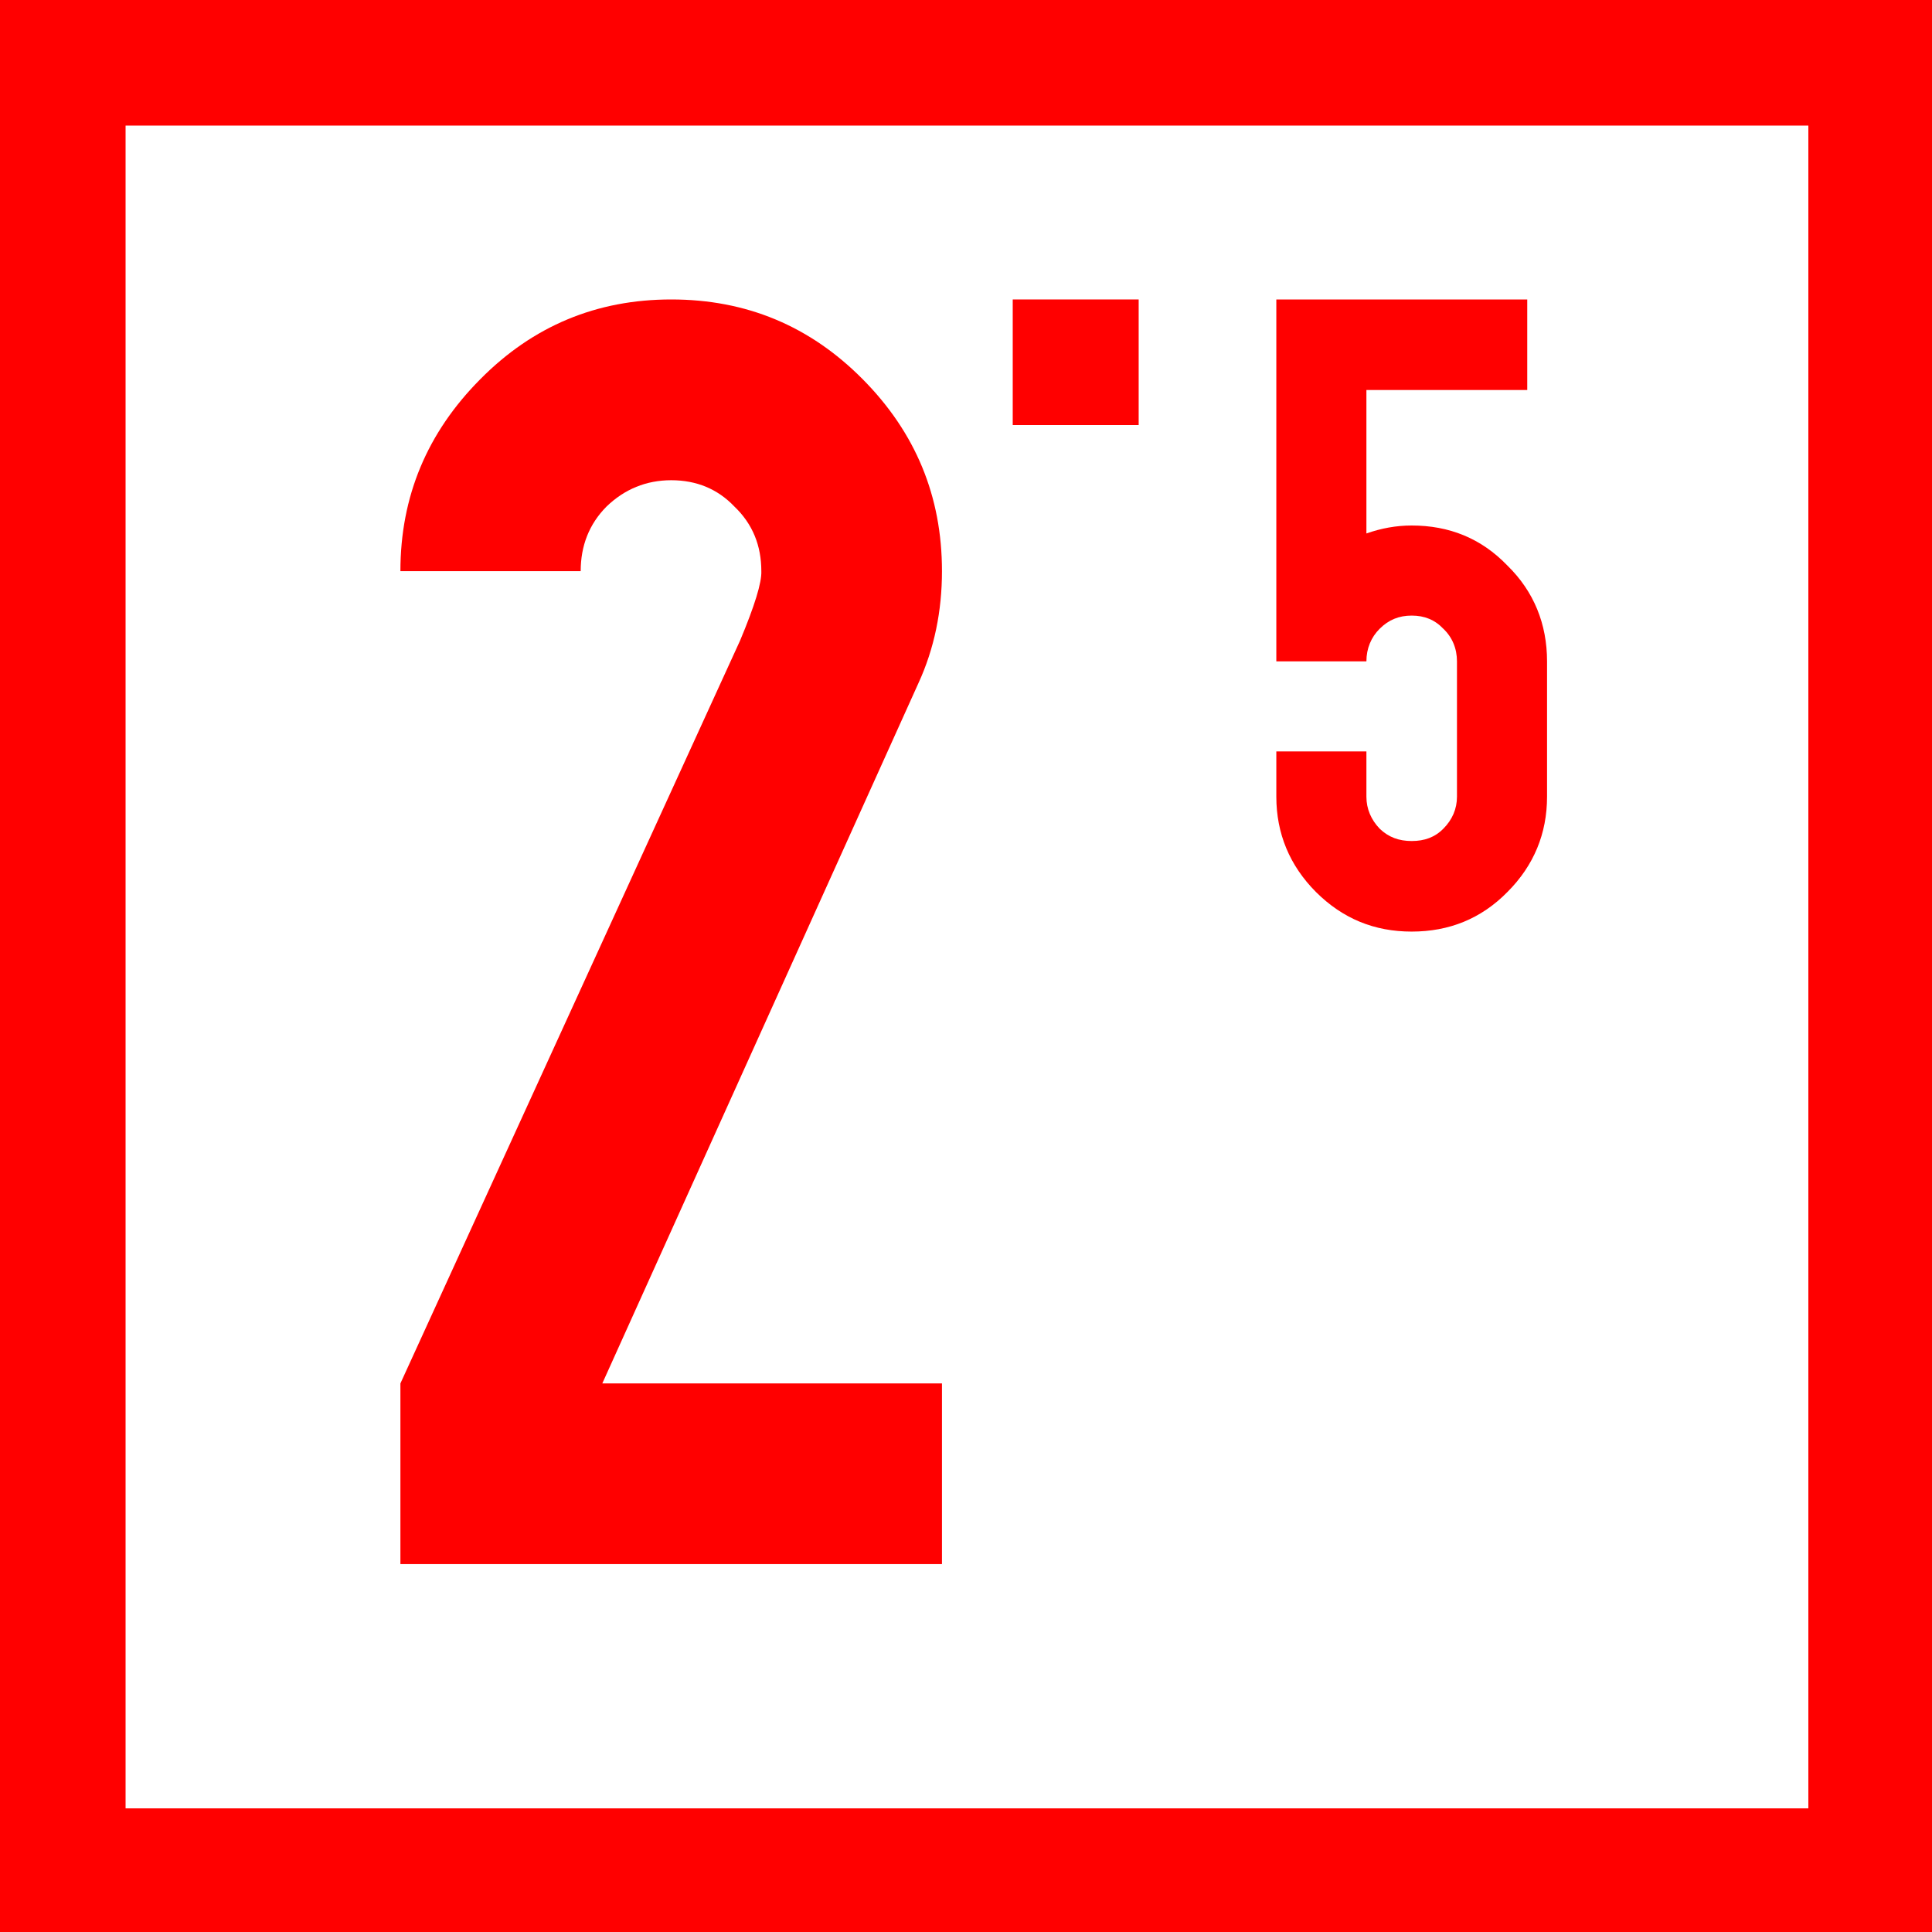 <?xml version="1.0" encoding="UTF-8"?>
<svg xmlns="http://www.w3.org/2000/svg" xmlns:xlink="http://www.w3.org/1999/xlink" width="16" height="16" viewBox="0 0 16 16">
<rect x="0" y="0" width="16" height="16" fill="#333333" stroke="none"/>
<path fill-rule="nonzero" fill="rgb(100%, 100%, 100%)" fill-opacity="1" stroke-width="10" stroke-linecap="butt" stroke-linejoin="miter" stroke="rgb(100%, 0%, 0%)" stroke-opacity="1" stroke-miterlimit="4" d="M 5 5 L 5 149 L 149 149 L 149 5 Z M 5 5 " transform="matrix(0.104, 0, 0, 0.104, 0, 0)"/>
<path fill-rule="nonzero" fill="rgb(100%, 0%, 0%)" fill-opacity="1" d="M 3.977 3.141 C 4.414 2.699 4.941 2.48 5.559 2.48 C 6.18 2.48 6.707 2.699 7.145 3.141 C 7.582 3.582 7.801 4.109 7.801 4.73 C 7.801 5.059 7.738 5.371 7.605 5.66 L 4.988 11.457 L 7.801 11.457 L 7.801 12.953 L 3.316 12.953 L 3.316 11.457 L 6.129 5.305 C 6.25 5.016 6.309 4.824 6.305 4.73 C 6.305 4.52 6.234 4.34 6.082 4.195 C 5.945 4.051 5.77 3.977 5.559 3.977 C 5.352 3.977 5.172 4.051 5.023 4.195 C 4.879 4.34 4.809 4.52 4.809 4.73 L 3.316 4.73 C 3.316 4.109 3.539 3.582 3.977 3.141 "/>
<path fill-rule="nonzero" fill="rgb(100%, 0%, 0%)" fill-opacity="1" d="M 10.57 2.48 L 12.648 2.48 L 12.648 3.23 L 11.316 3.23 L 11.316 4.418 C 11.438 4.375 11.562 4.352 11.691 4.352 C 12 4.352 12.266 4.457 12.484 4.684 C 12.703 4.898 12.812 5.168 12.812 5.477 L 12.812 6.598 C 12.812 6.902 12.703 7.168 12.484 7.387 C 12.266 7.609 12 7.715 11.691 7.715 C 11.383 7.715 11.121 7.609 10.898 7.387 C 10.68 7.168 10.57 6.902 10.57 6.598 L 10.57 6.223 L 11.316 6.223 L 11.316 6.598 C 11.316 6.699 11.355 6.789 11.426 6.863 C 11.5 6.934 11.586 6.965 11.691 6.965 C 11.797 6.965 11.883 6.934 11.953 6.863 C 12.027 6.789 12.066 6.699 12.066 6.598 L 12.066 5.477 C 12.066 5.371 12.027 5.277 11.953 5.207 C 11.883 5.133 11.797 5.098 11.691 5.098 C 11.586 5.098 11.5 5.133 11.426 5.207 C 11.355 5.277 11.316 5.371 11.316 5.477 L 10.57 5.477 L 10.57 2.48 "/>
<path fill-rule="nonzero" fill="rgb(100%, 0%, 0%)" fill-opacity="1" d="M 8.387 2.48 L 9.43 2.48 L 9.43 3.52 L 8.387 3.52 L 8.387 2.48 "/>
</svg>
